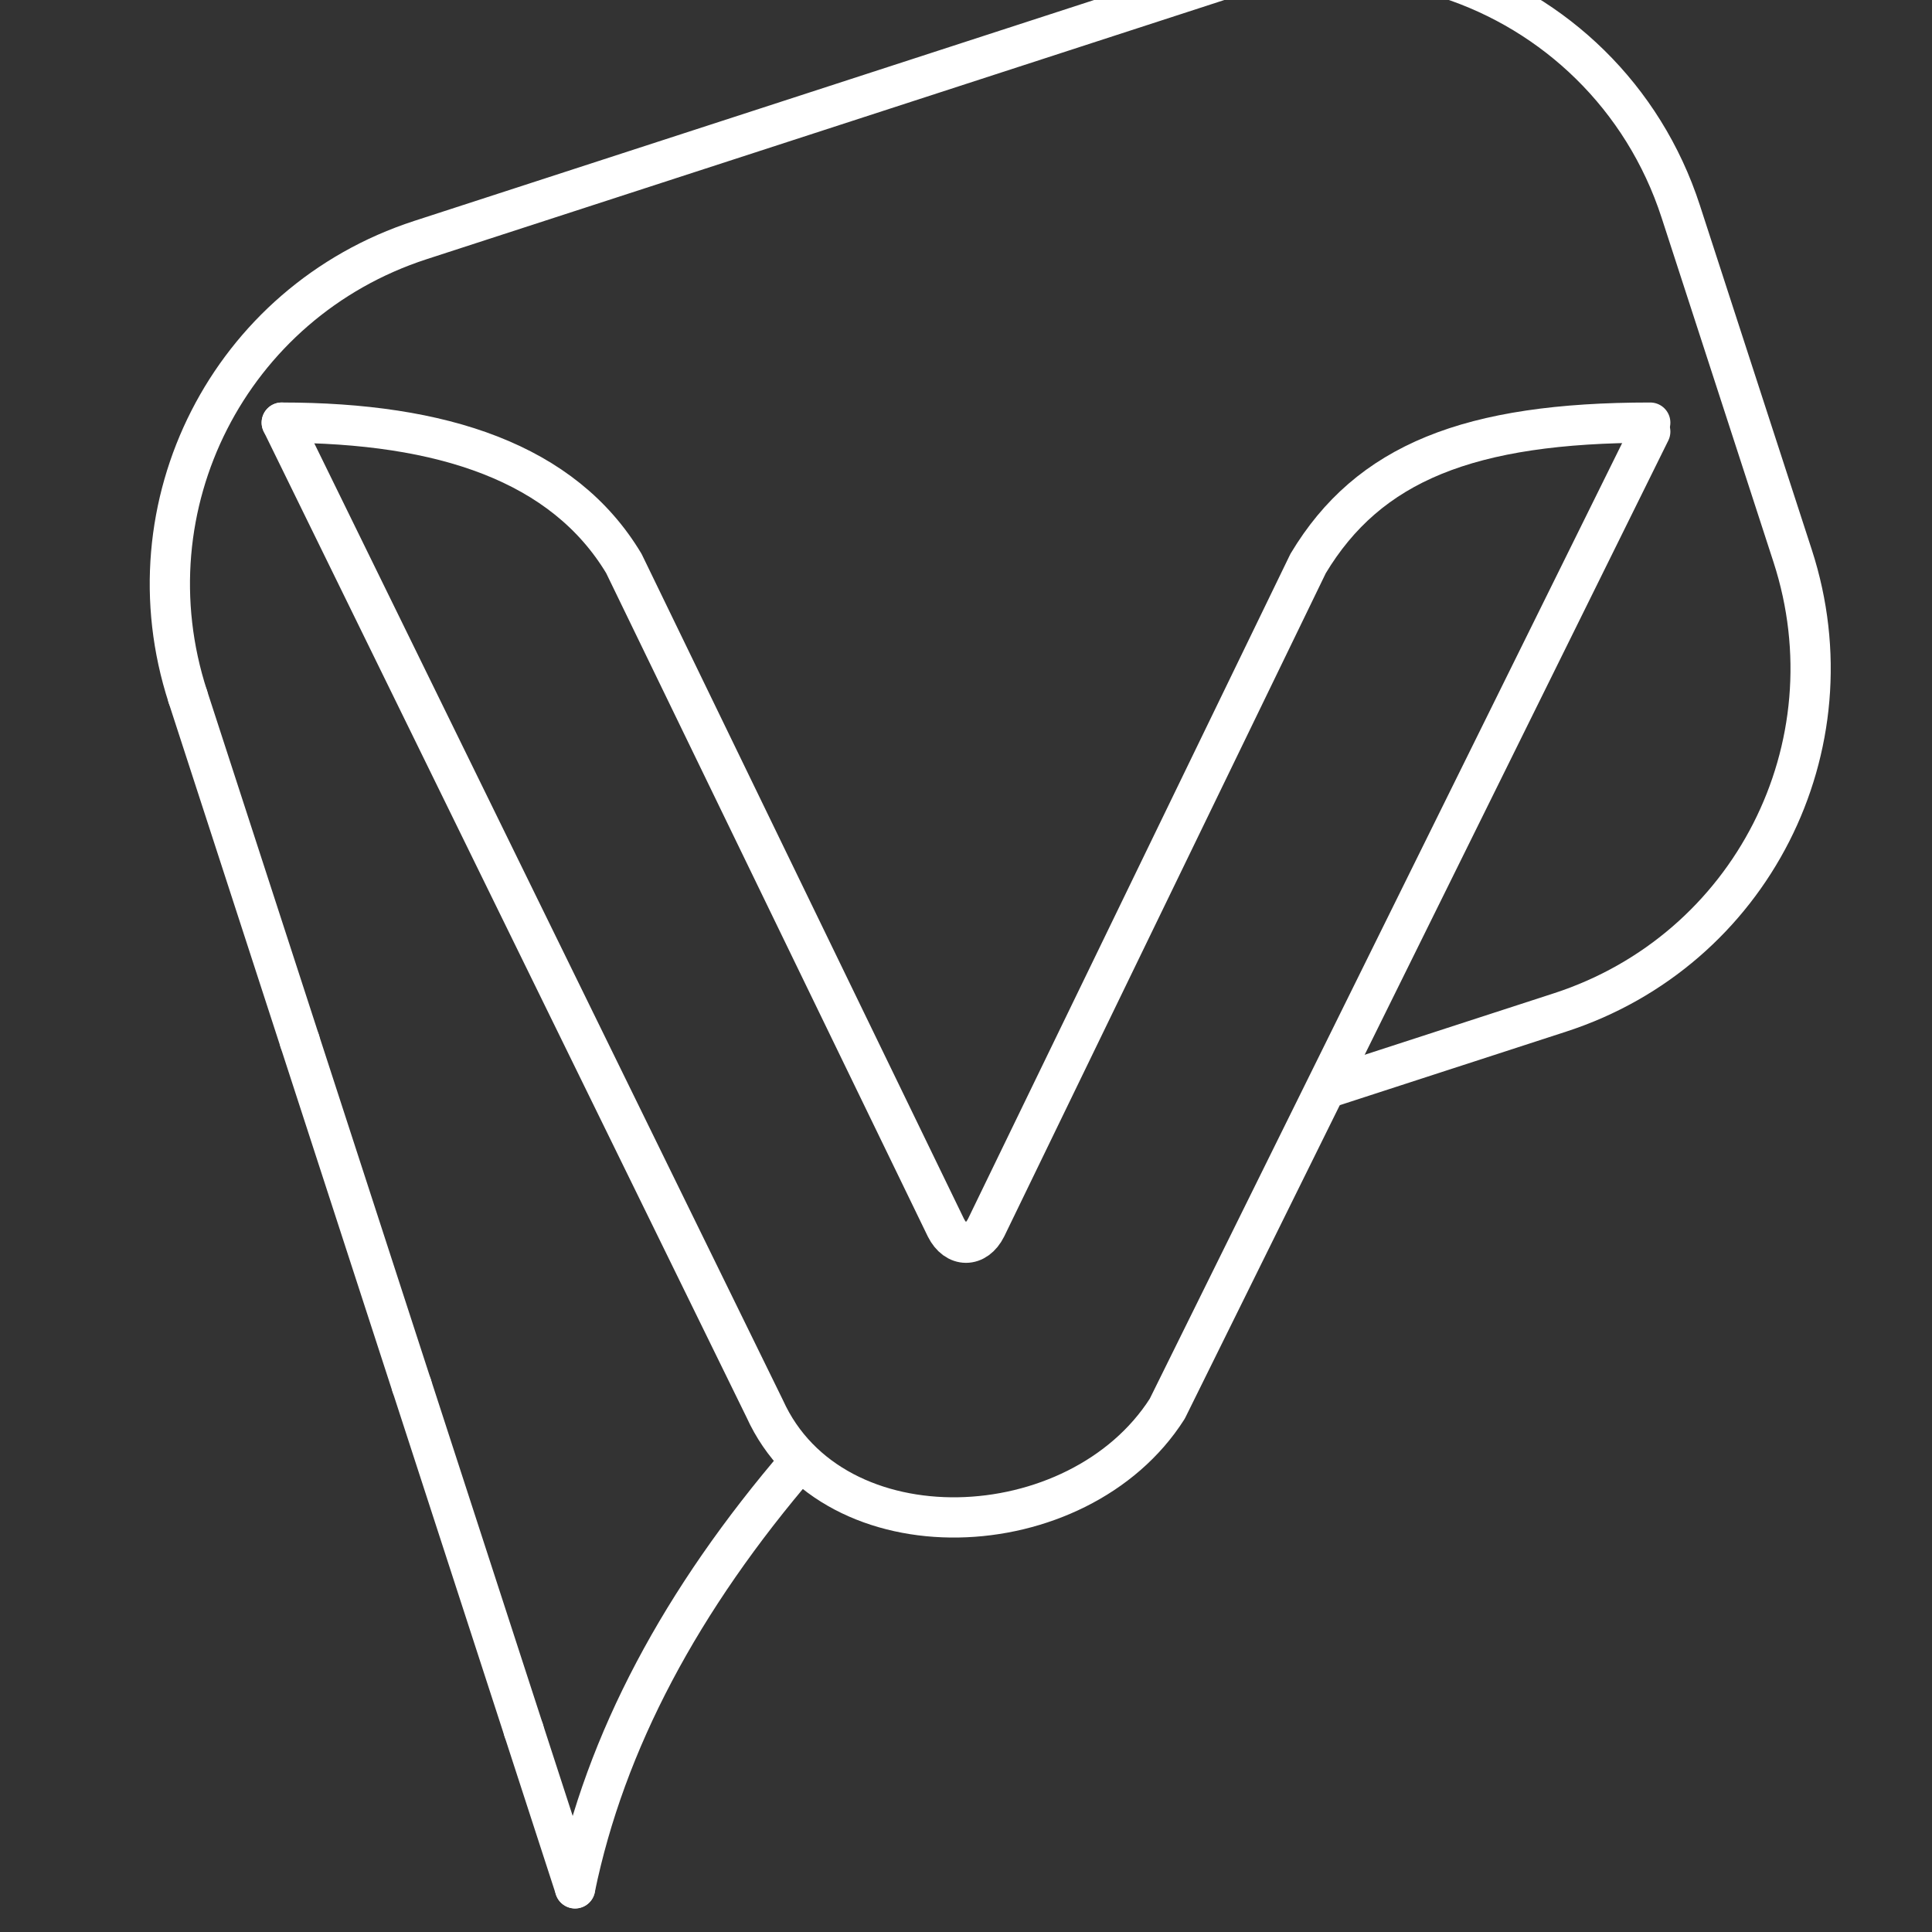<svg version="1.1" viewBox="0 0 48 48" xmlns="http://www.w3.org/2000/svg">
 <rect x="0" y="0" width="48" height="48" fill="#333333" stroke="none"/>
 <defs>
  <style>.a{fill:none;stroke:#fff;stroke-linecap:round;stroke-linejoin:round;}</style>
 </defs>
 <g fill="none" stroke="#fff" stroke-linecap="round" stroke-linejoin="round">
  <path transform="rotate(-18)" d="m-0.91 17.9c0-4.986 4.014-9 9-9h21m5.287 1.706c2.253 1.633 3.713 4.286 3.713 7.294v9c0 4.986-4.014 9-9 9h-6.065" style="paint-order:stroke fill markers"/>
  <g stroke-width="1px">
   <path d="m4.666 17.305 2.781 8.559"/>
   <path d="m7.447 25.865 2.781 8.559"/>
   <path d="m10.229 34.424 2.781 8.559"/>
   <path d="m13.01 42.984 1.277 3.931"/>
   <path d="m14.287 46.915c0.749-3.642 2.635-7.176 5.586-10.609"/>
   <path d="m7 10.5c4 0 7 1 8.5 3.5l8 16.5c0.25 0.5 0.75 0.5 1 0l8-16.5c1.5-2.5 4-3.5 8.5-3.5"/>
   <path d="m41 10.724-12 24.276c-2.209 3.469-8.31 3.729-10 0l-12-24.5"/>
  </g>
 </g>
</svg>
